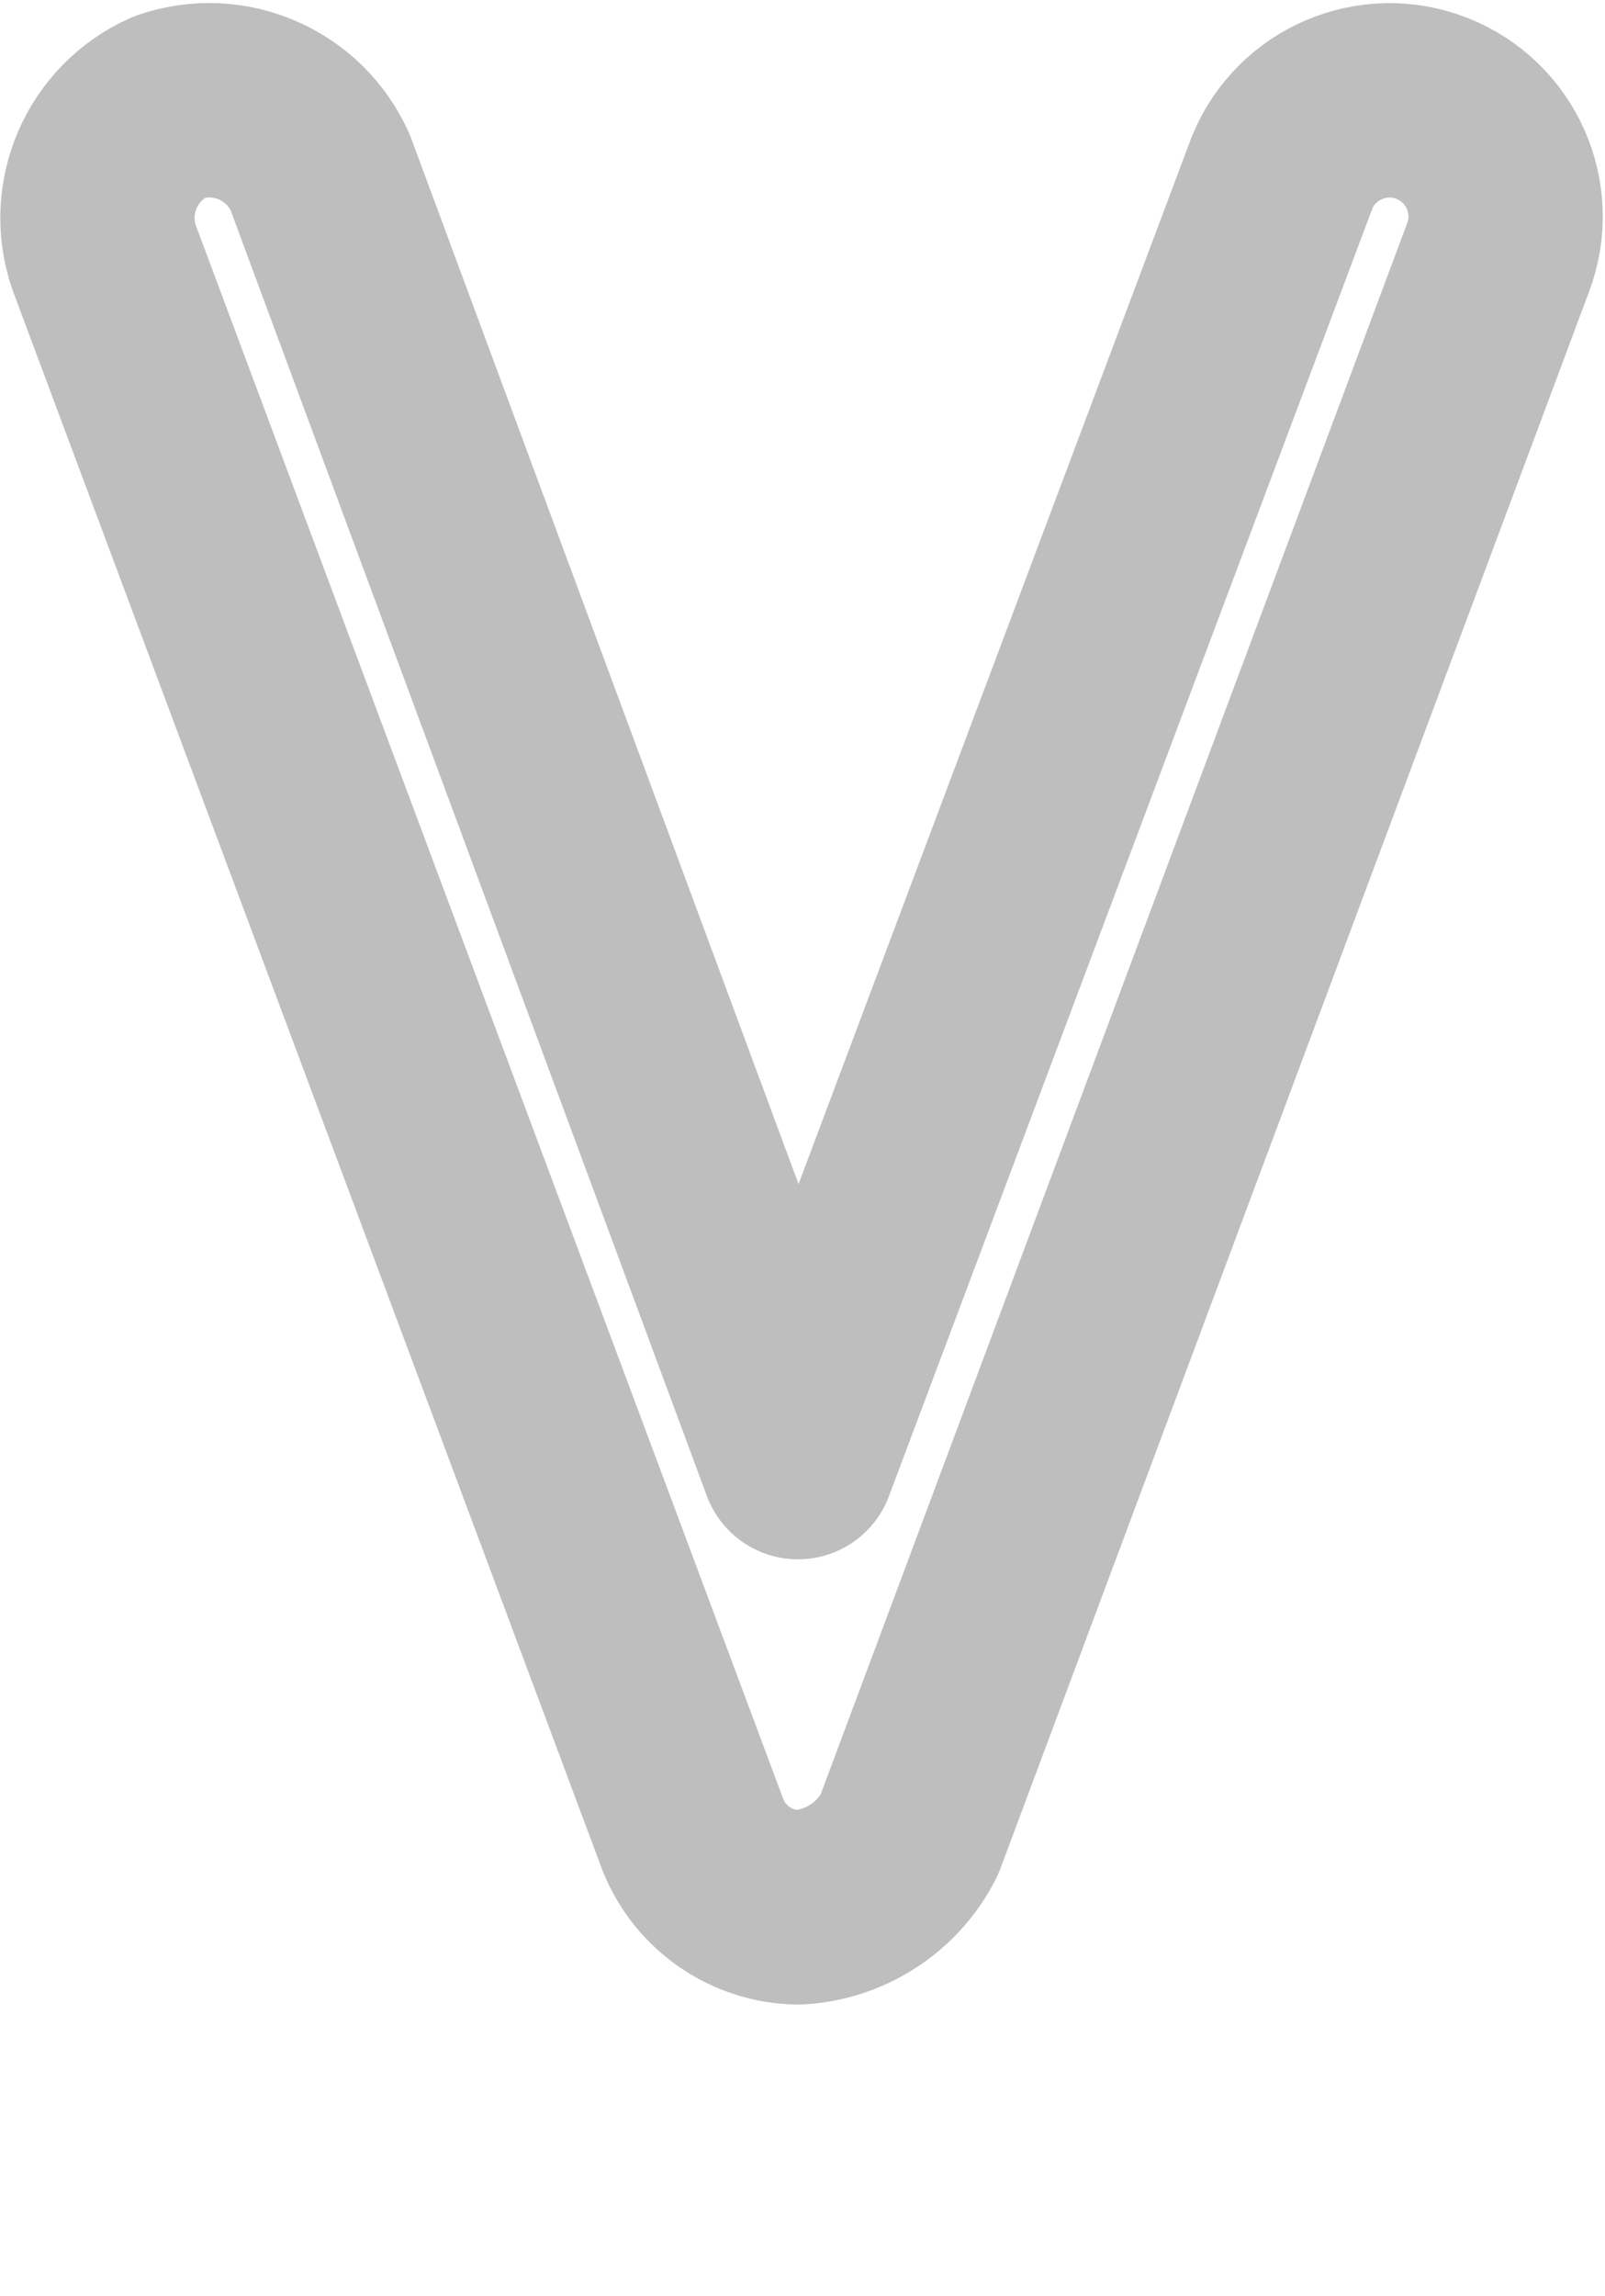 <?xml version="1.0" encoding="UTF-8" standalone="no"?>
<!DOCTYPE svg PUBLIC "-//W3C//DTD SVG 1.1//EN" "http://www.w3.org/Graphics/SVG/1.1/DTD/svg11.dtd">
<!-- Created with Vectornator (http://vectornator.io/) -->
<svg stroke-miterlimit="10" style="fill-rule:nonzero;clip-rule:evenodd;stroke-linecap:round;stroke-linejoin:round;" version="1.1" viewBox="0 0 66.074 94.493" xml:space="preserve" xmlns="http://www.w3.org/2000/svg" xmlns:xlink="http://www.w3.org/1999/xlink">
<defs/>
<g id="Group-295">
<path d="M32.845 78.494C30.944 78.459 29.247 77.293 28.534 75.53L4.287 10.6C3.44 8.147 4.61 5.455 6.981 4.4C9.434 3.553 12.126 4.723 13.181 7.094L32.849 60.17L52.782 7.097C53.773 4.679 56.522 3.505 58.954 4.462C61.385 5.419 62.597 8.152 61.673 10.597L43.086 60.37L37.425 75.527C36.536 77.261 34.791 78.391 32.845 78.494Z" fill="none" opacity="1" stroke="#000000" stroke-linecap="butt" stroke-linejoin="miter" stroke-opacity="0.254" stroke-width="8"/>
</g>
</svg>
